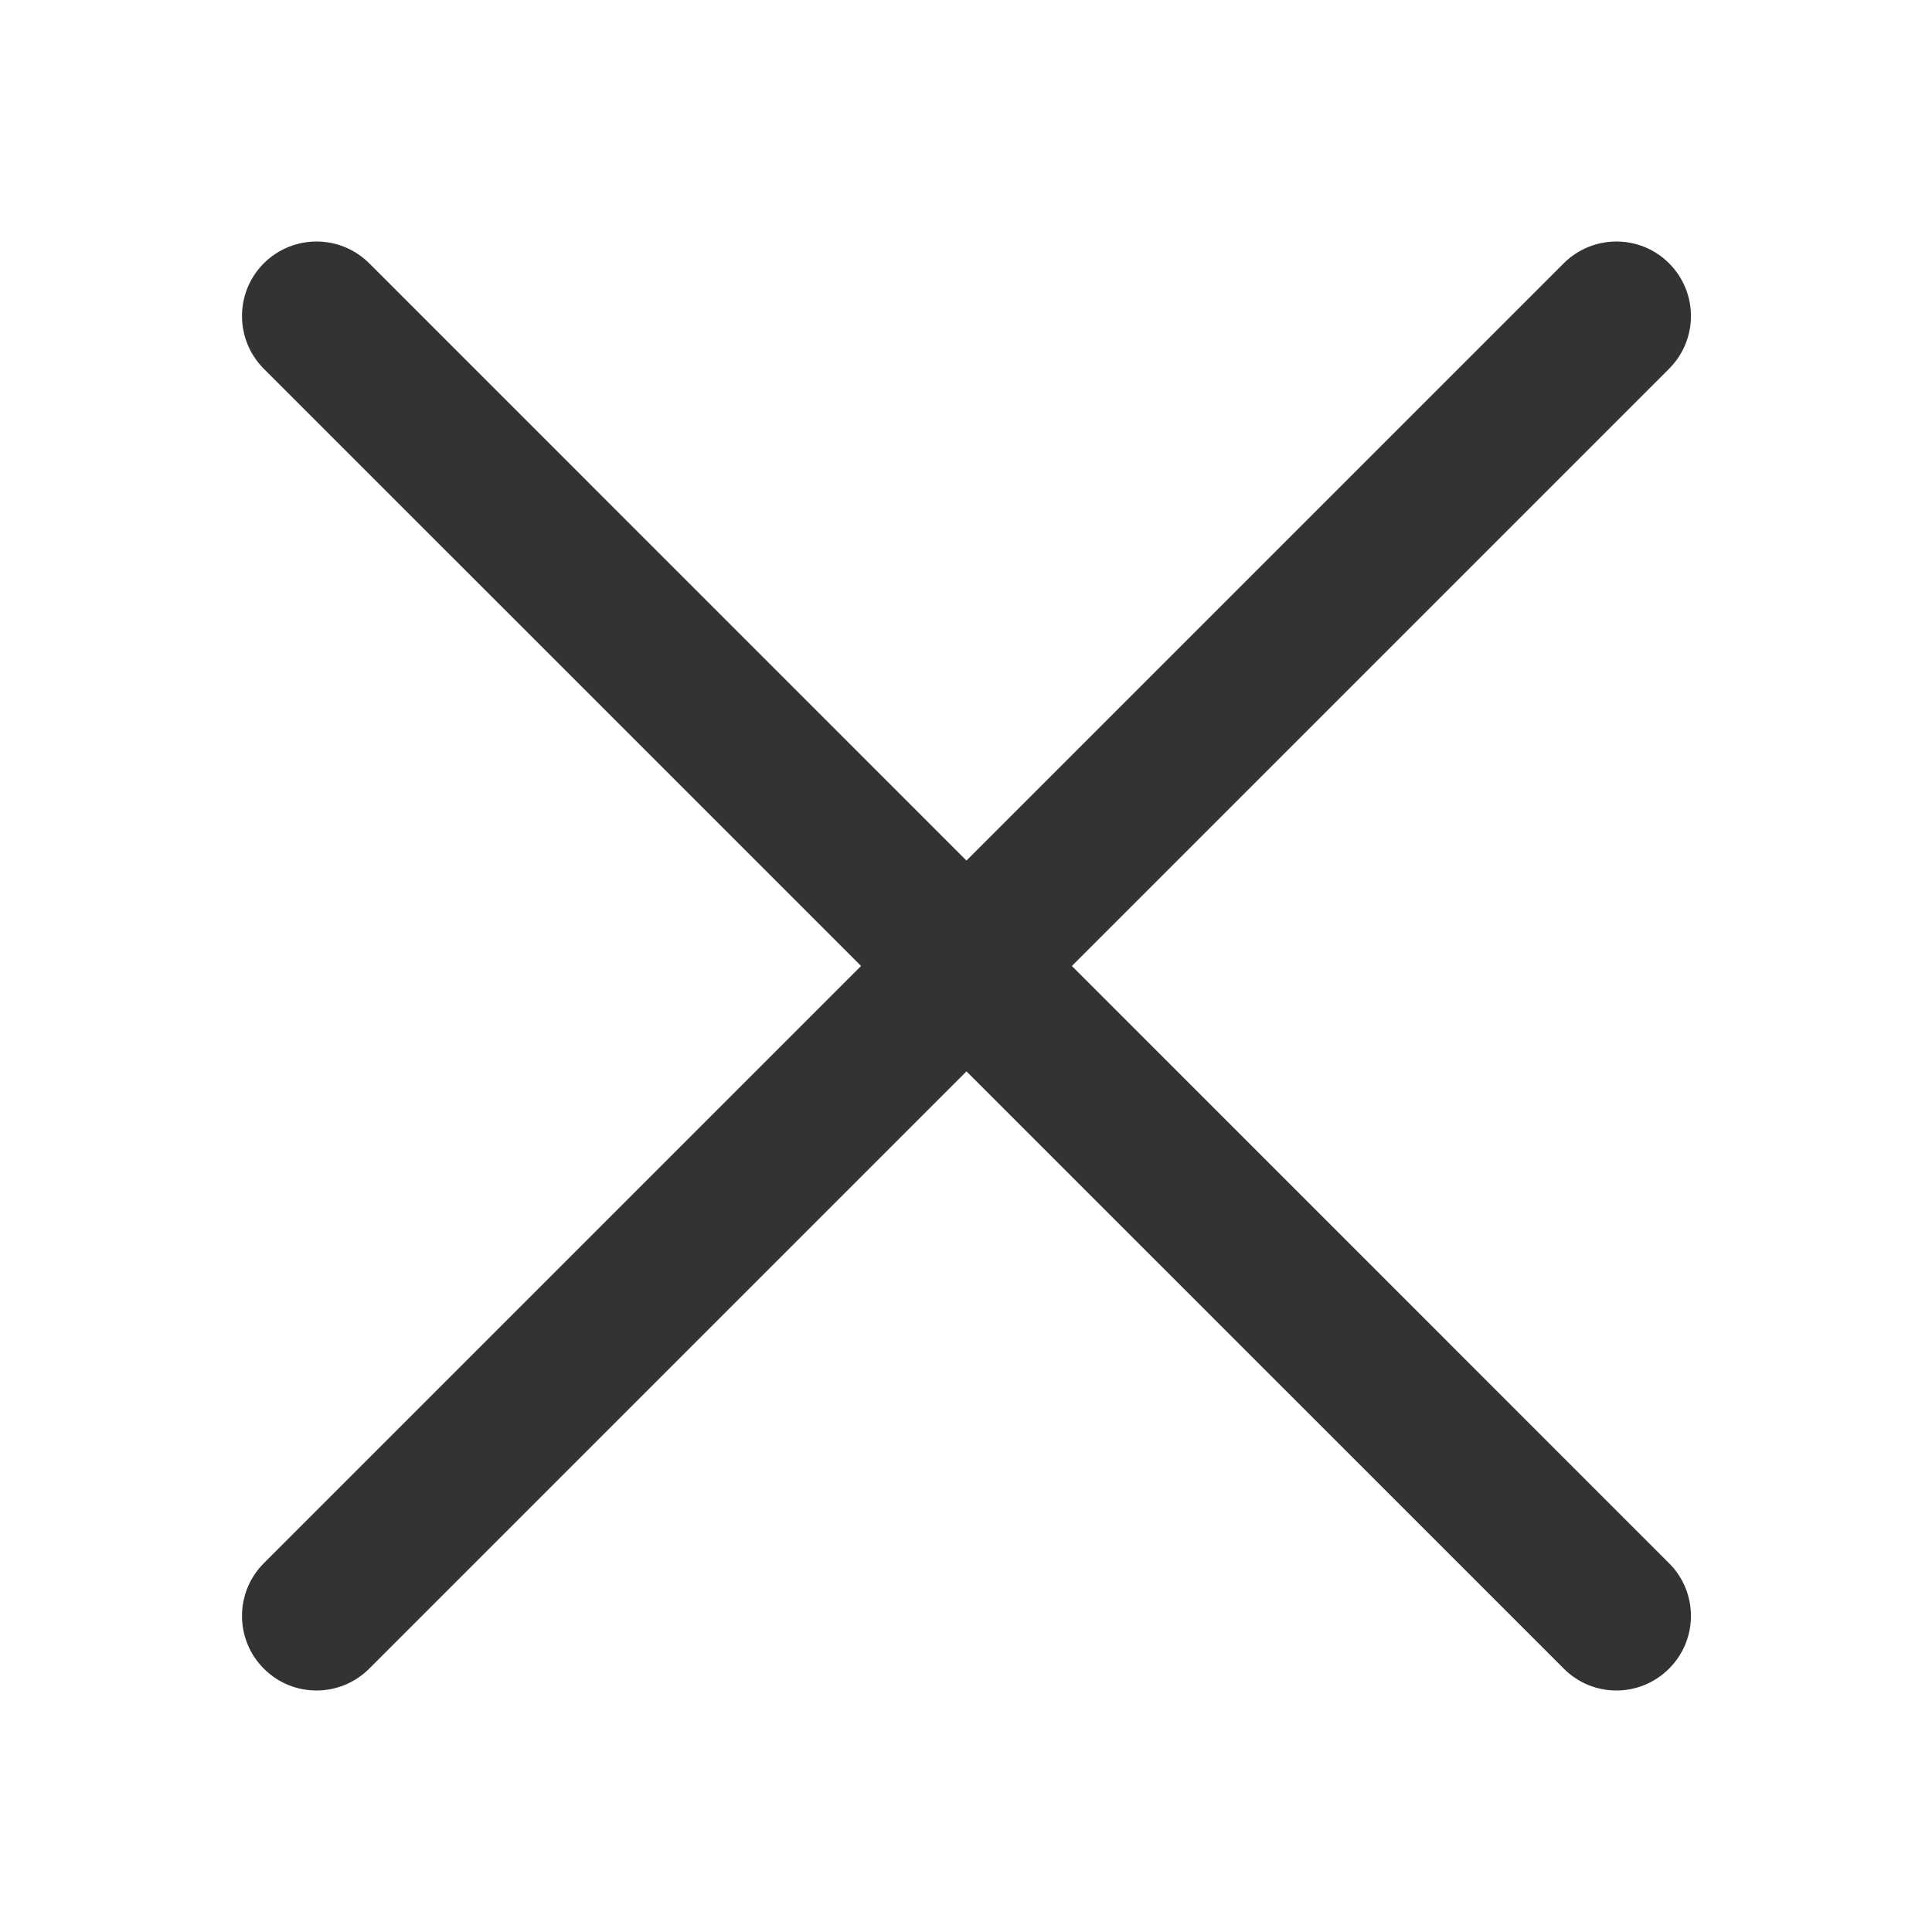 <svg width="24" height="24" viewBox="0 0 24 24" fill="none" xmlns="http://www.w3.org/2000/svg">
<path d="M3.932 21C3.695 21 3.457 20.91 3.277 20.728C2.916 20.367 2.916 19.78 3.277 19.419L19.425 3.271C19.787 2.91 20.373 2.91 20.734 3.271C21.096 3.633 21.096 4.219 20.734 4.581L4.587 20.728C4.406 20.909 4.169 21 3.932 21Z" fill="#333333"/>
<path d="M20.08 21C19.843 21 19.606 20.91 19.426 20.728L3.277 4.581C2.916 4.219 2.916 3.633 3.277 3.271C3.639 2.91 4.225 2.91 4.587 3.271L20.734 19.419C21.096 19.78 21.096 20.367 20.734 20.728C20.553 20.909 20.316 21 20.08 21Z" fill="#333333"/>
</svg>
